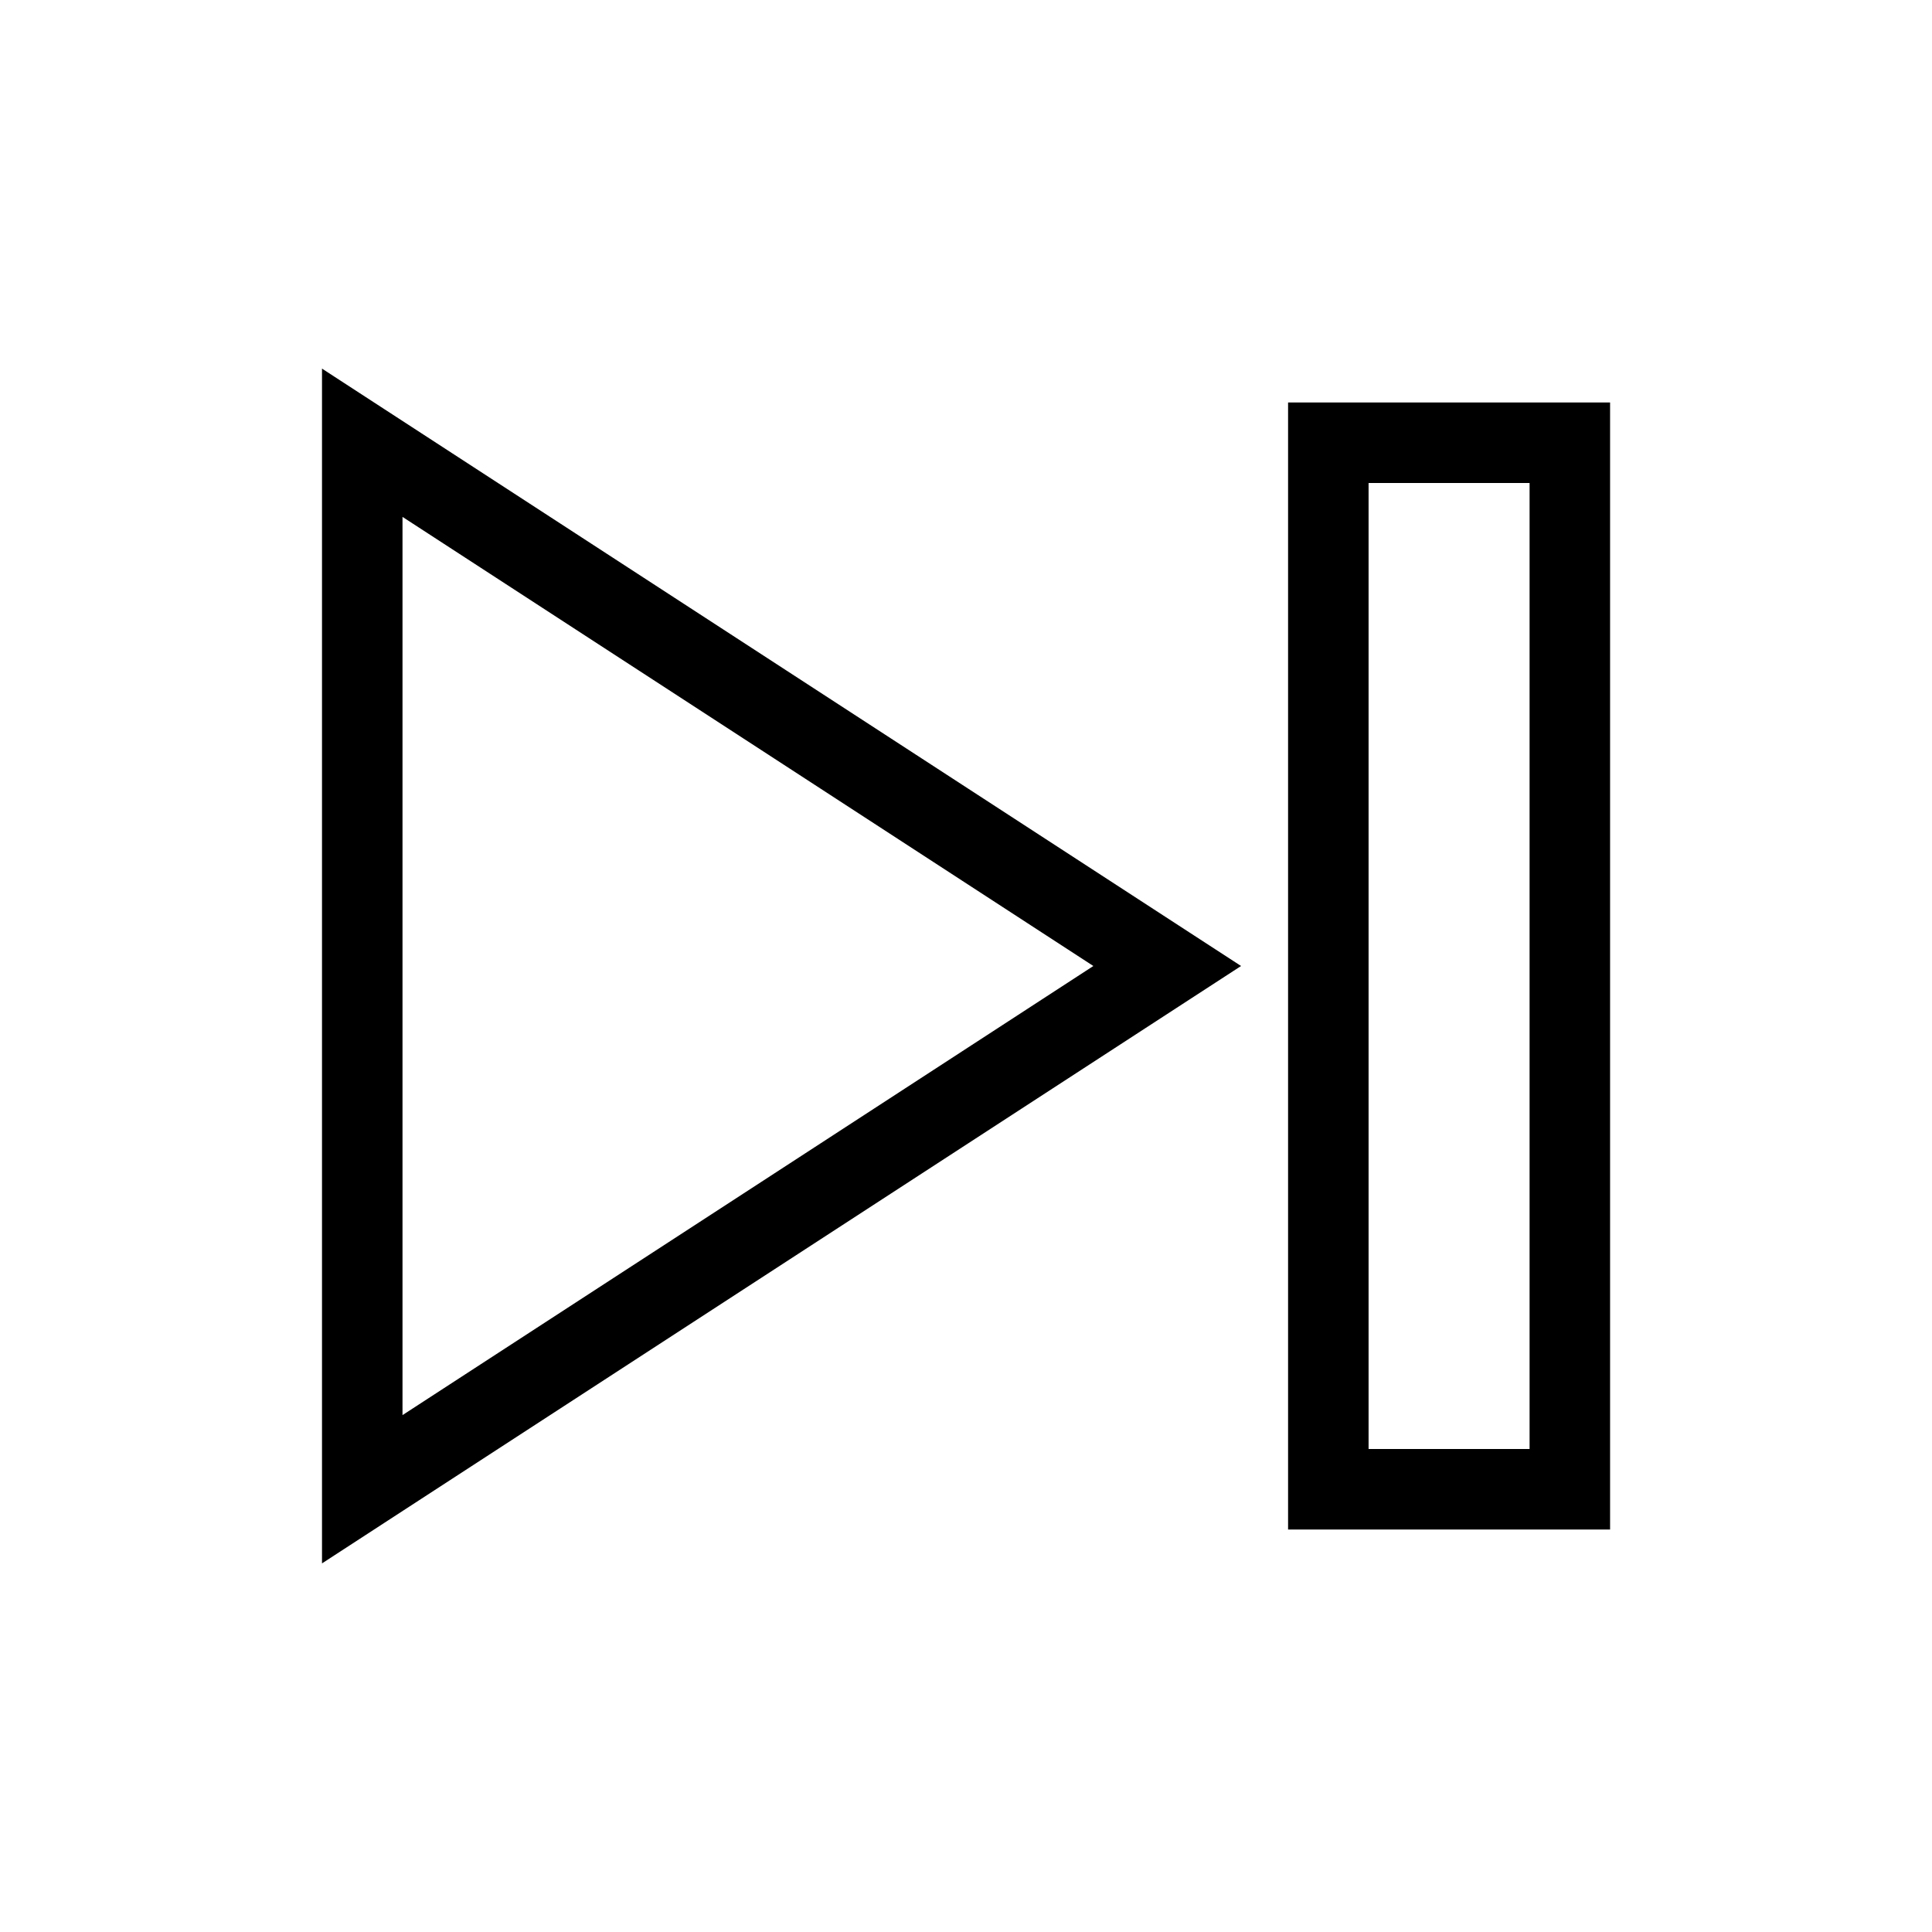 <svg width="24" height="24" viewBox="0,0,24,24" xmlns="http://www.w3.org/2000/svg"><path fill-rule="evenodd" clip-rule="evenodd" d="m4.772,5.081L4,4.579V19.421l.772-.502,5-3.25,5-3.25.645-.419-.645-.419L9.772,8.331l-5-3.25zM5,12V6.421l4.228,2.748L13.582,12,9.228,14.831,5,17.579V12zm11.501-7h-.5V19h4V5h-3.5zM19.001,18h-2V6h2V18z"/></svg>